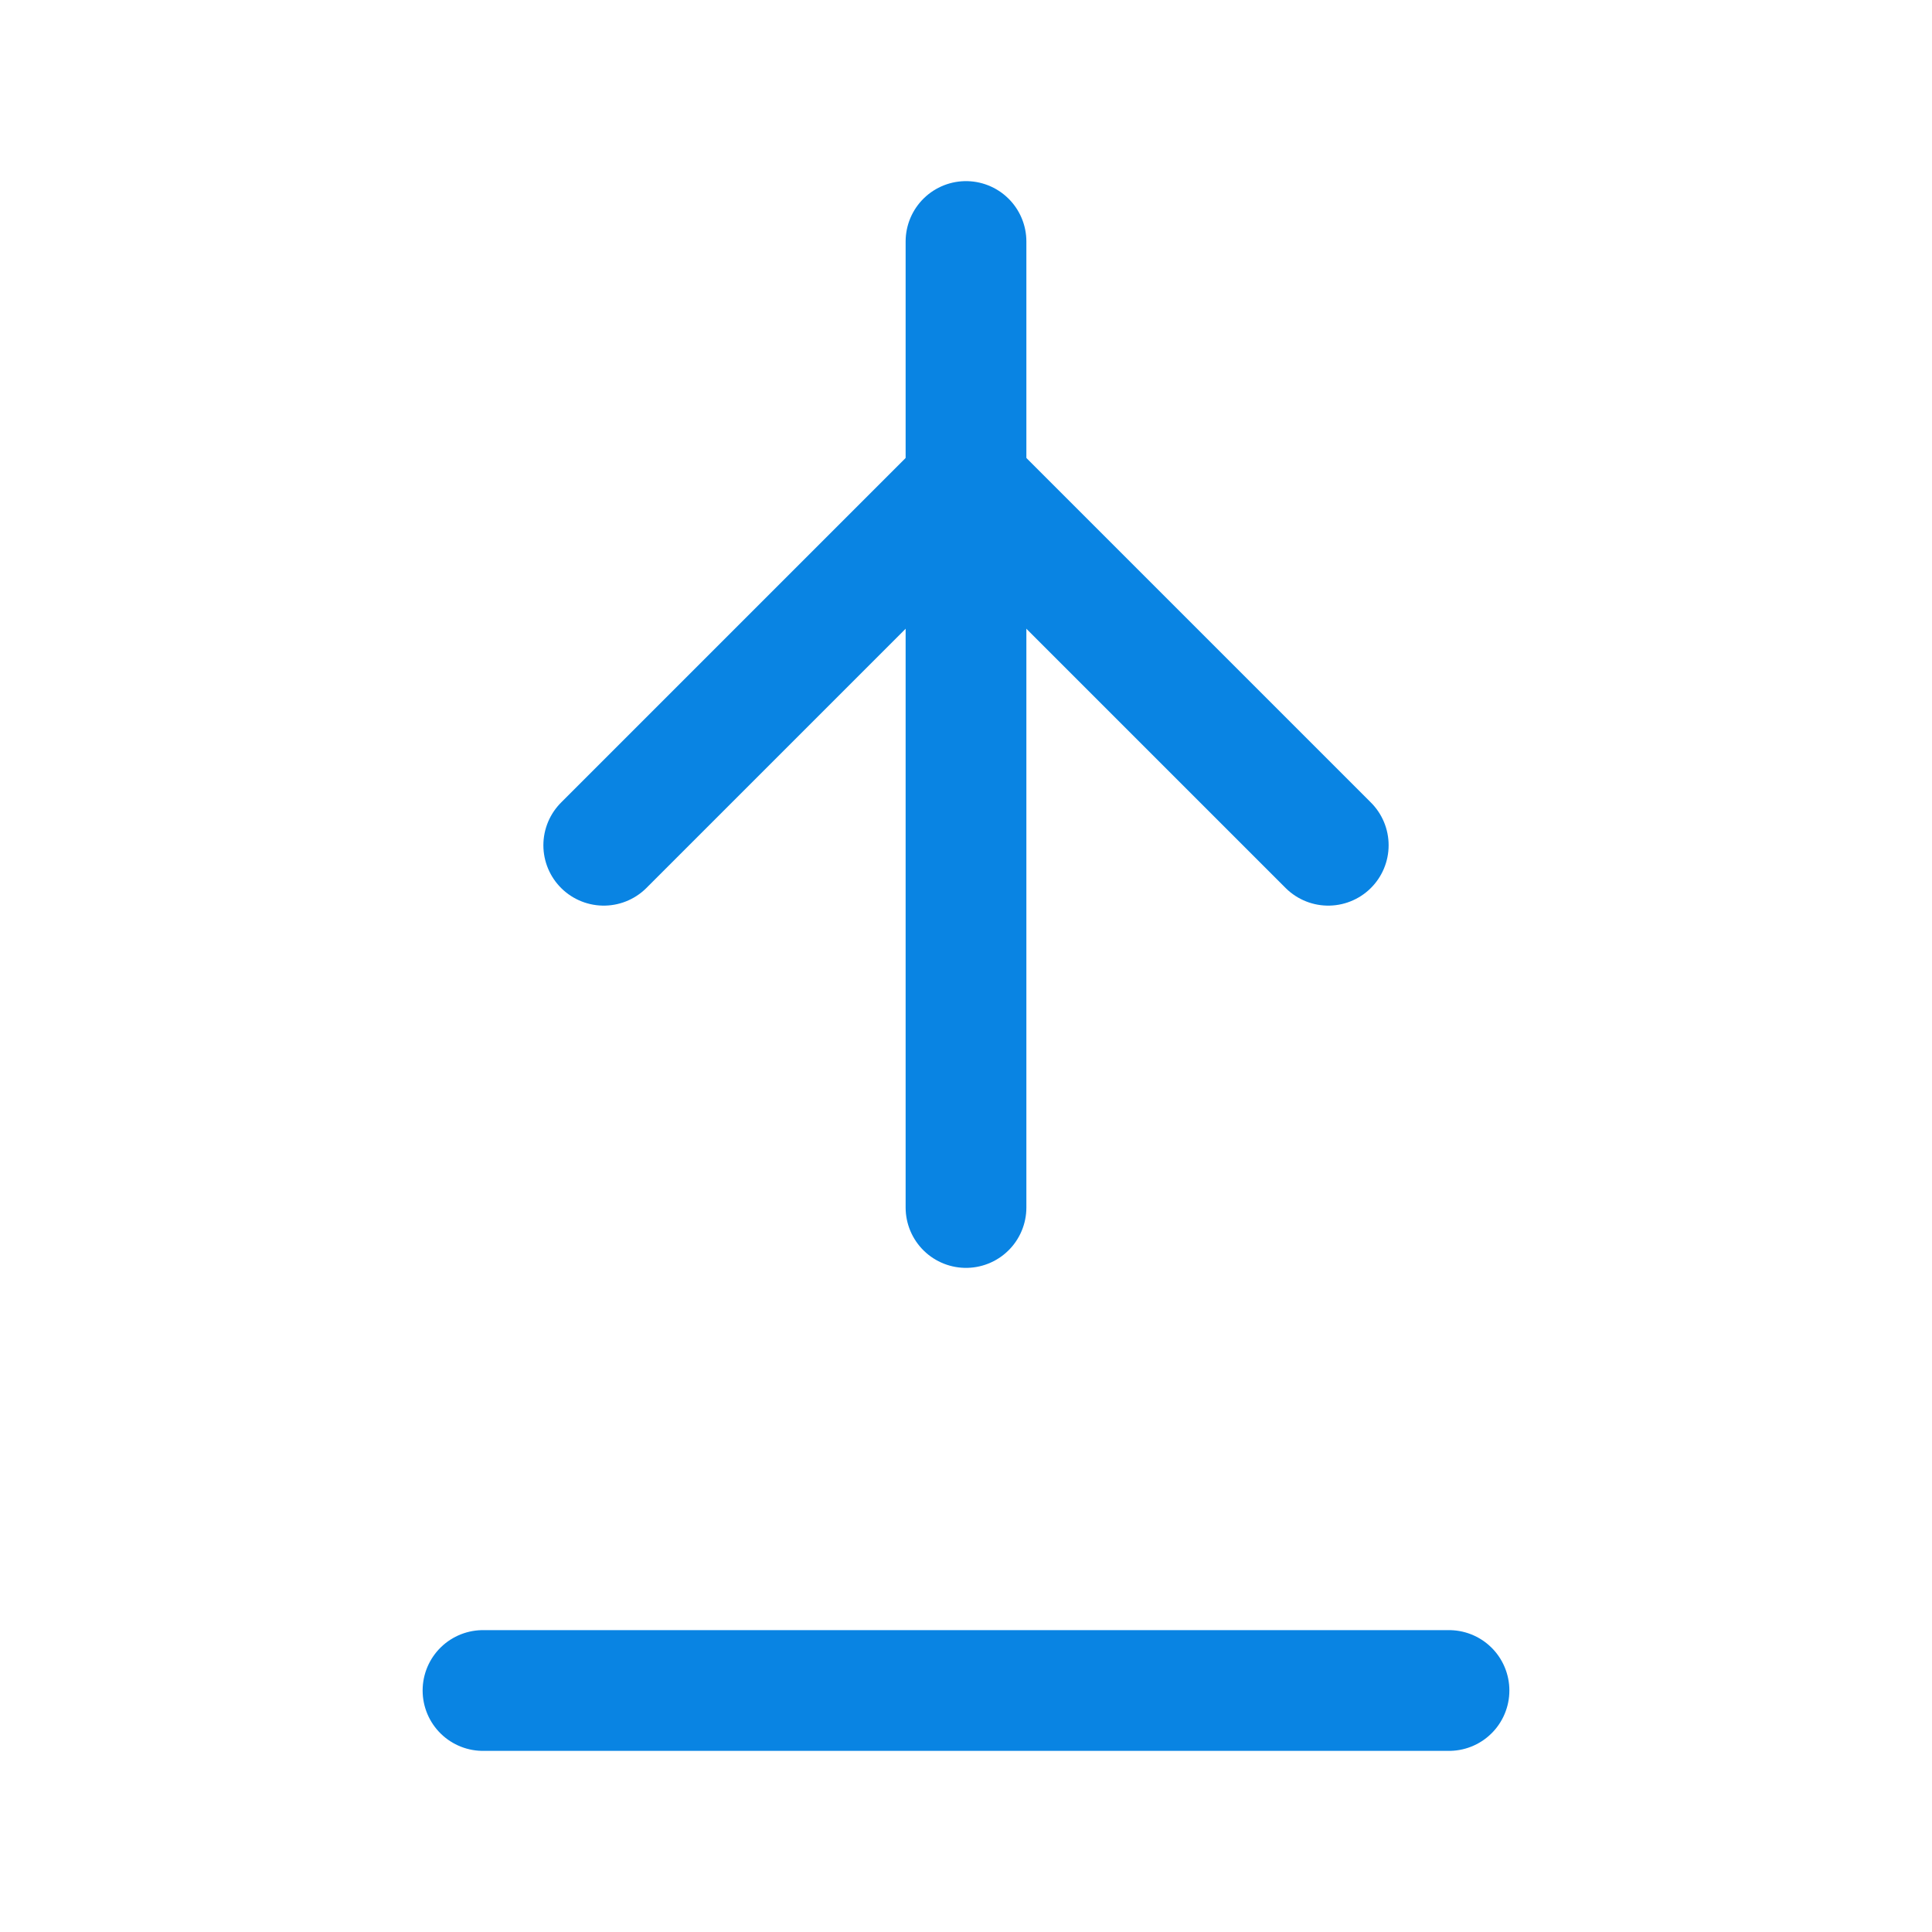 <?xml version="1.0" encoding="UTF-8"?>
<svg width="64" height="64" viewBox="0 0 64 64" fill="none" xmlns="http://www.w3.org/2000/svg">
    <path d="M32 8L32 40" stroke="#0984e3" stroke-width="4" stroke-linecap="round"/>
    <path d="M20 28L32 16L44 28" stroke="#0984e3" stroke-width="4" stroke-linecap="round" stroke-linejoin="round"/>
    <path d="M16 56H48" stroke="#0984e3" stroke-width="4" stroke-linecap="round"/>
</svg> 